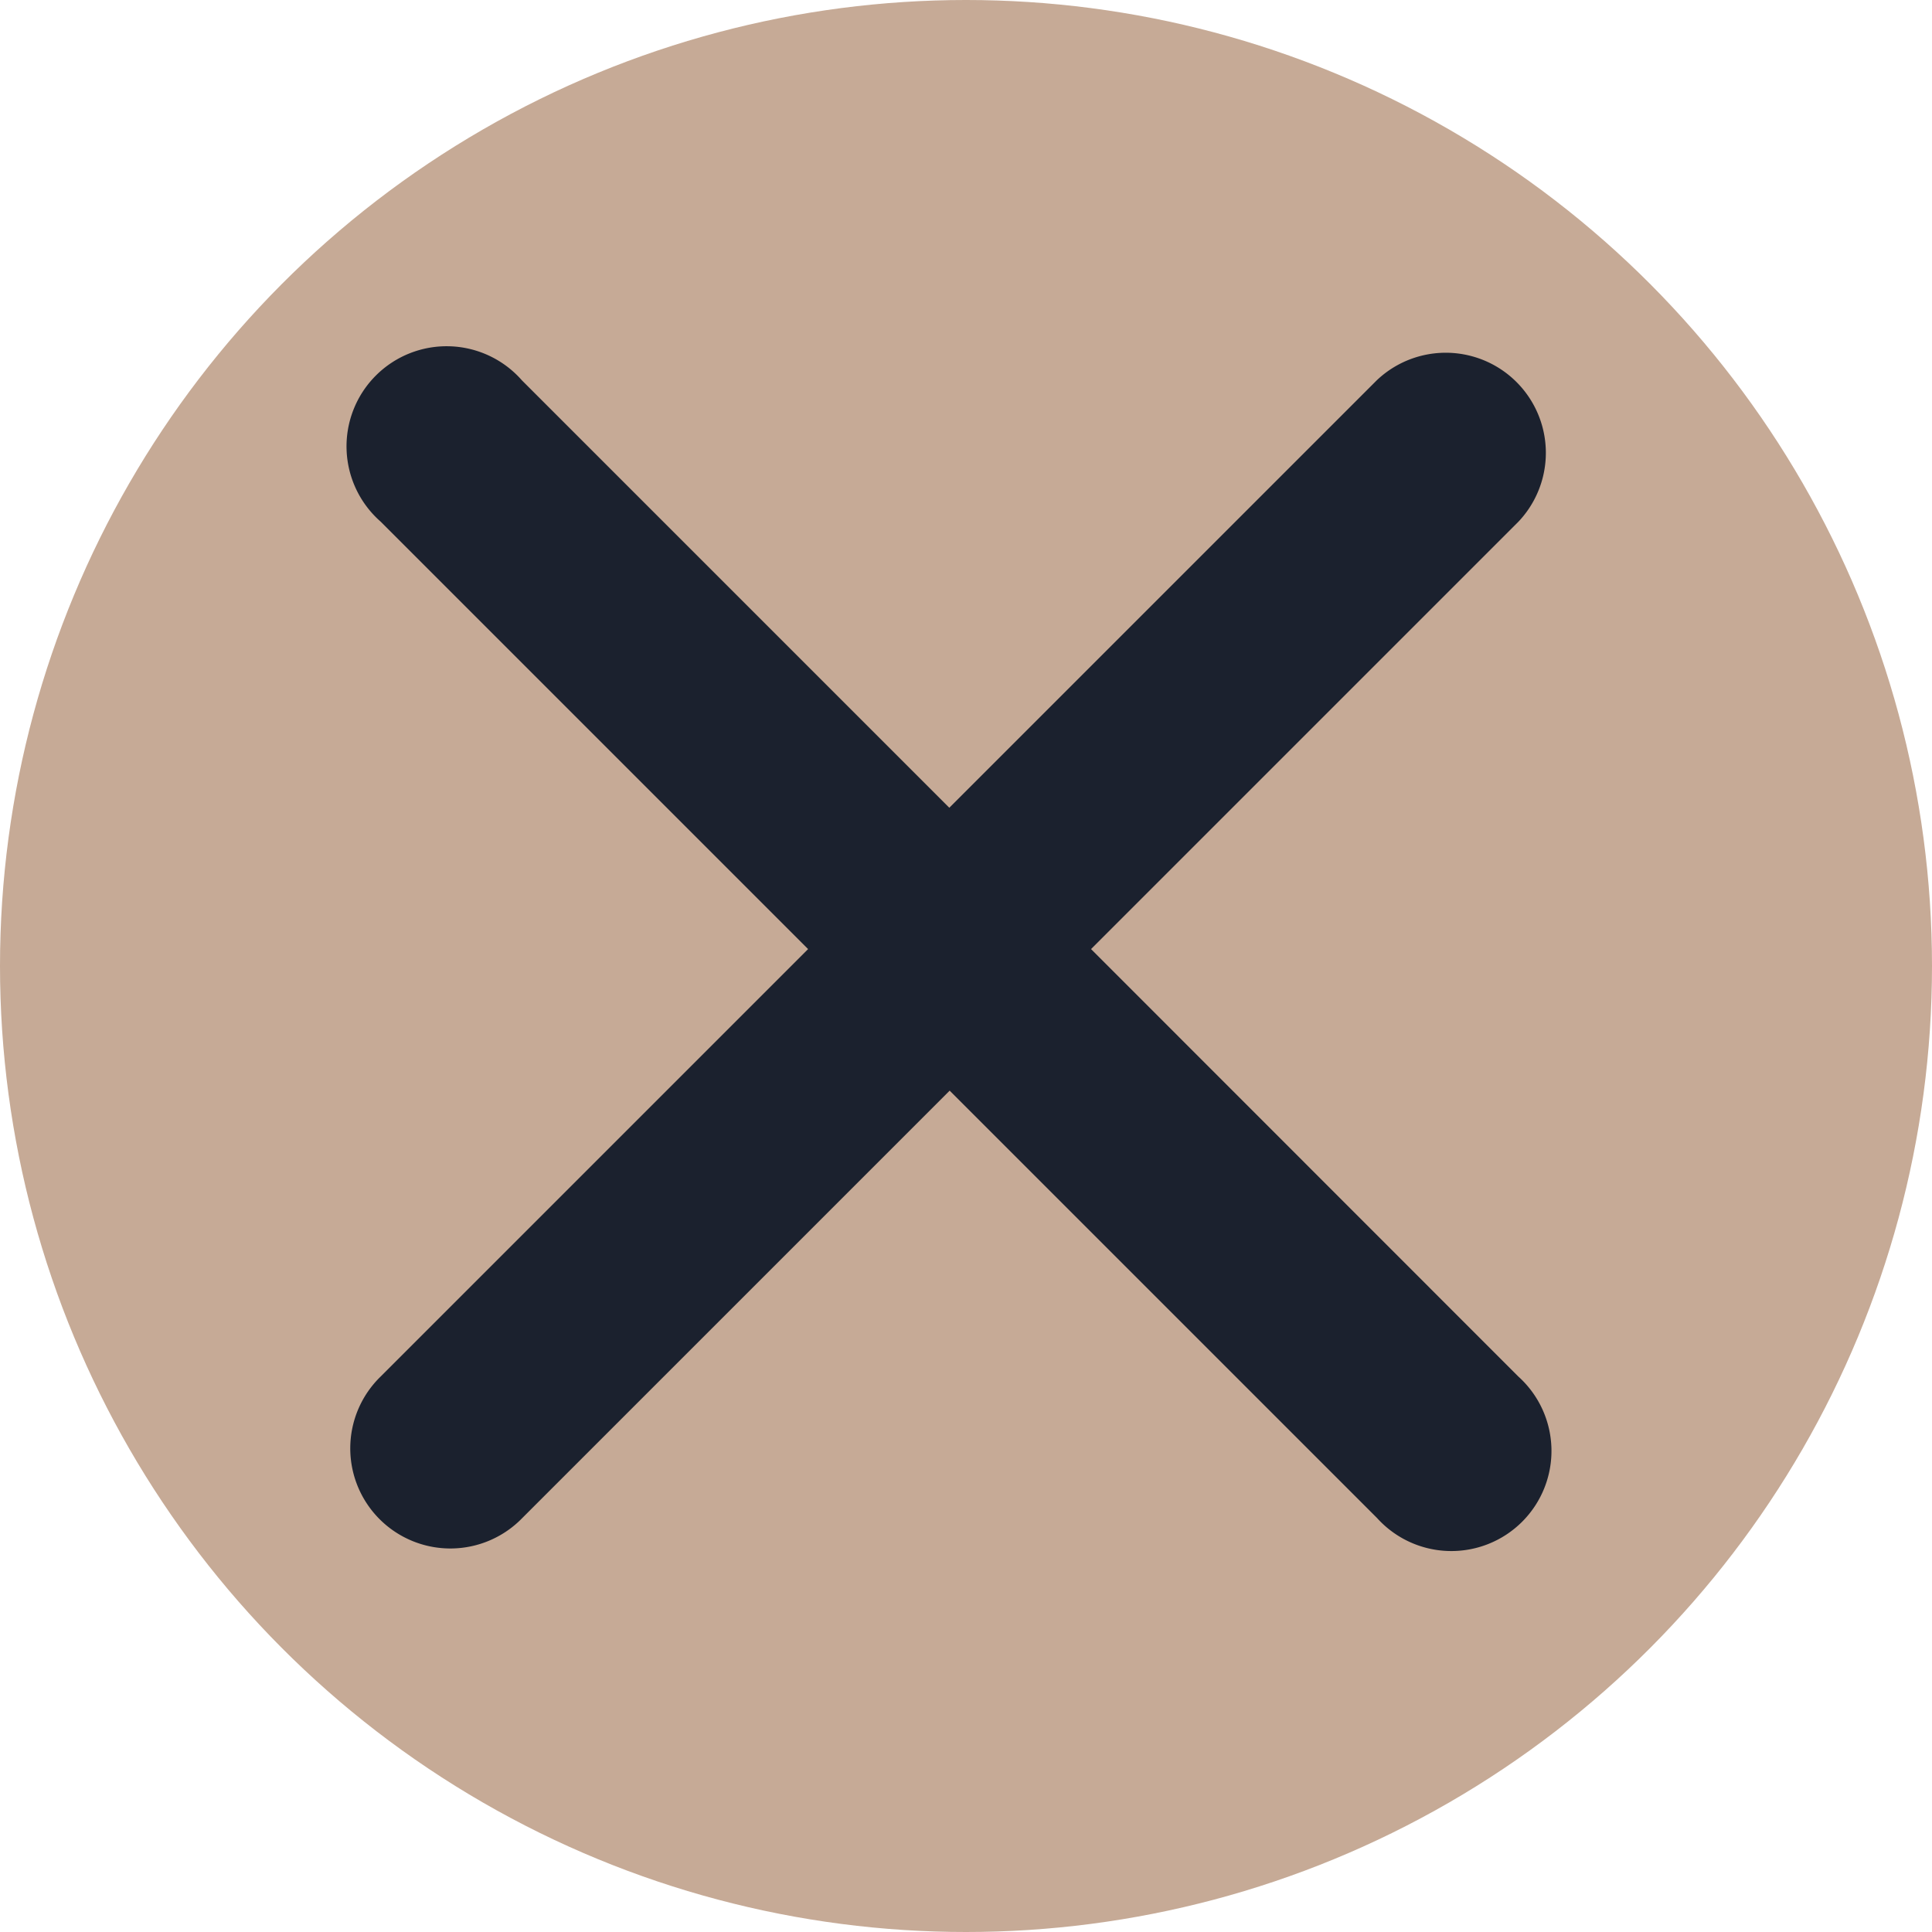 <svg id="ExitButton" xmlns="http://www.w3.org/2000/svg" width="33" height="33" viewBox="0 0 33 33">
  <circle id="Ellipse_8" data-name="Ellipse 8" cx="16.5" cy="16.5" r="16.5" fill="#c6aa96"/>
  <path id="Icon_ionic-ios-close" data-name="Icon ionic-ios-close" d="M23.921,21.5l7.3-7.3A1.71,1.71,0,0,0,28.8,11.786l-7.3,7.3-7.3-7.3A1.71,1.71,0,1,0,11.788,14.2l7.3,7.3-7.3,7.3a1.71,1.71,0,1,0,2.418,2.418l7.3-7.3,7.3,7.3A1.71,1.71,0,1,0,31.218,28.8Z" transform="translate(-5.285 -5.289)" fill="#1b212e"/>
</svg>
